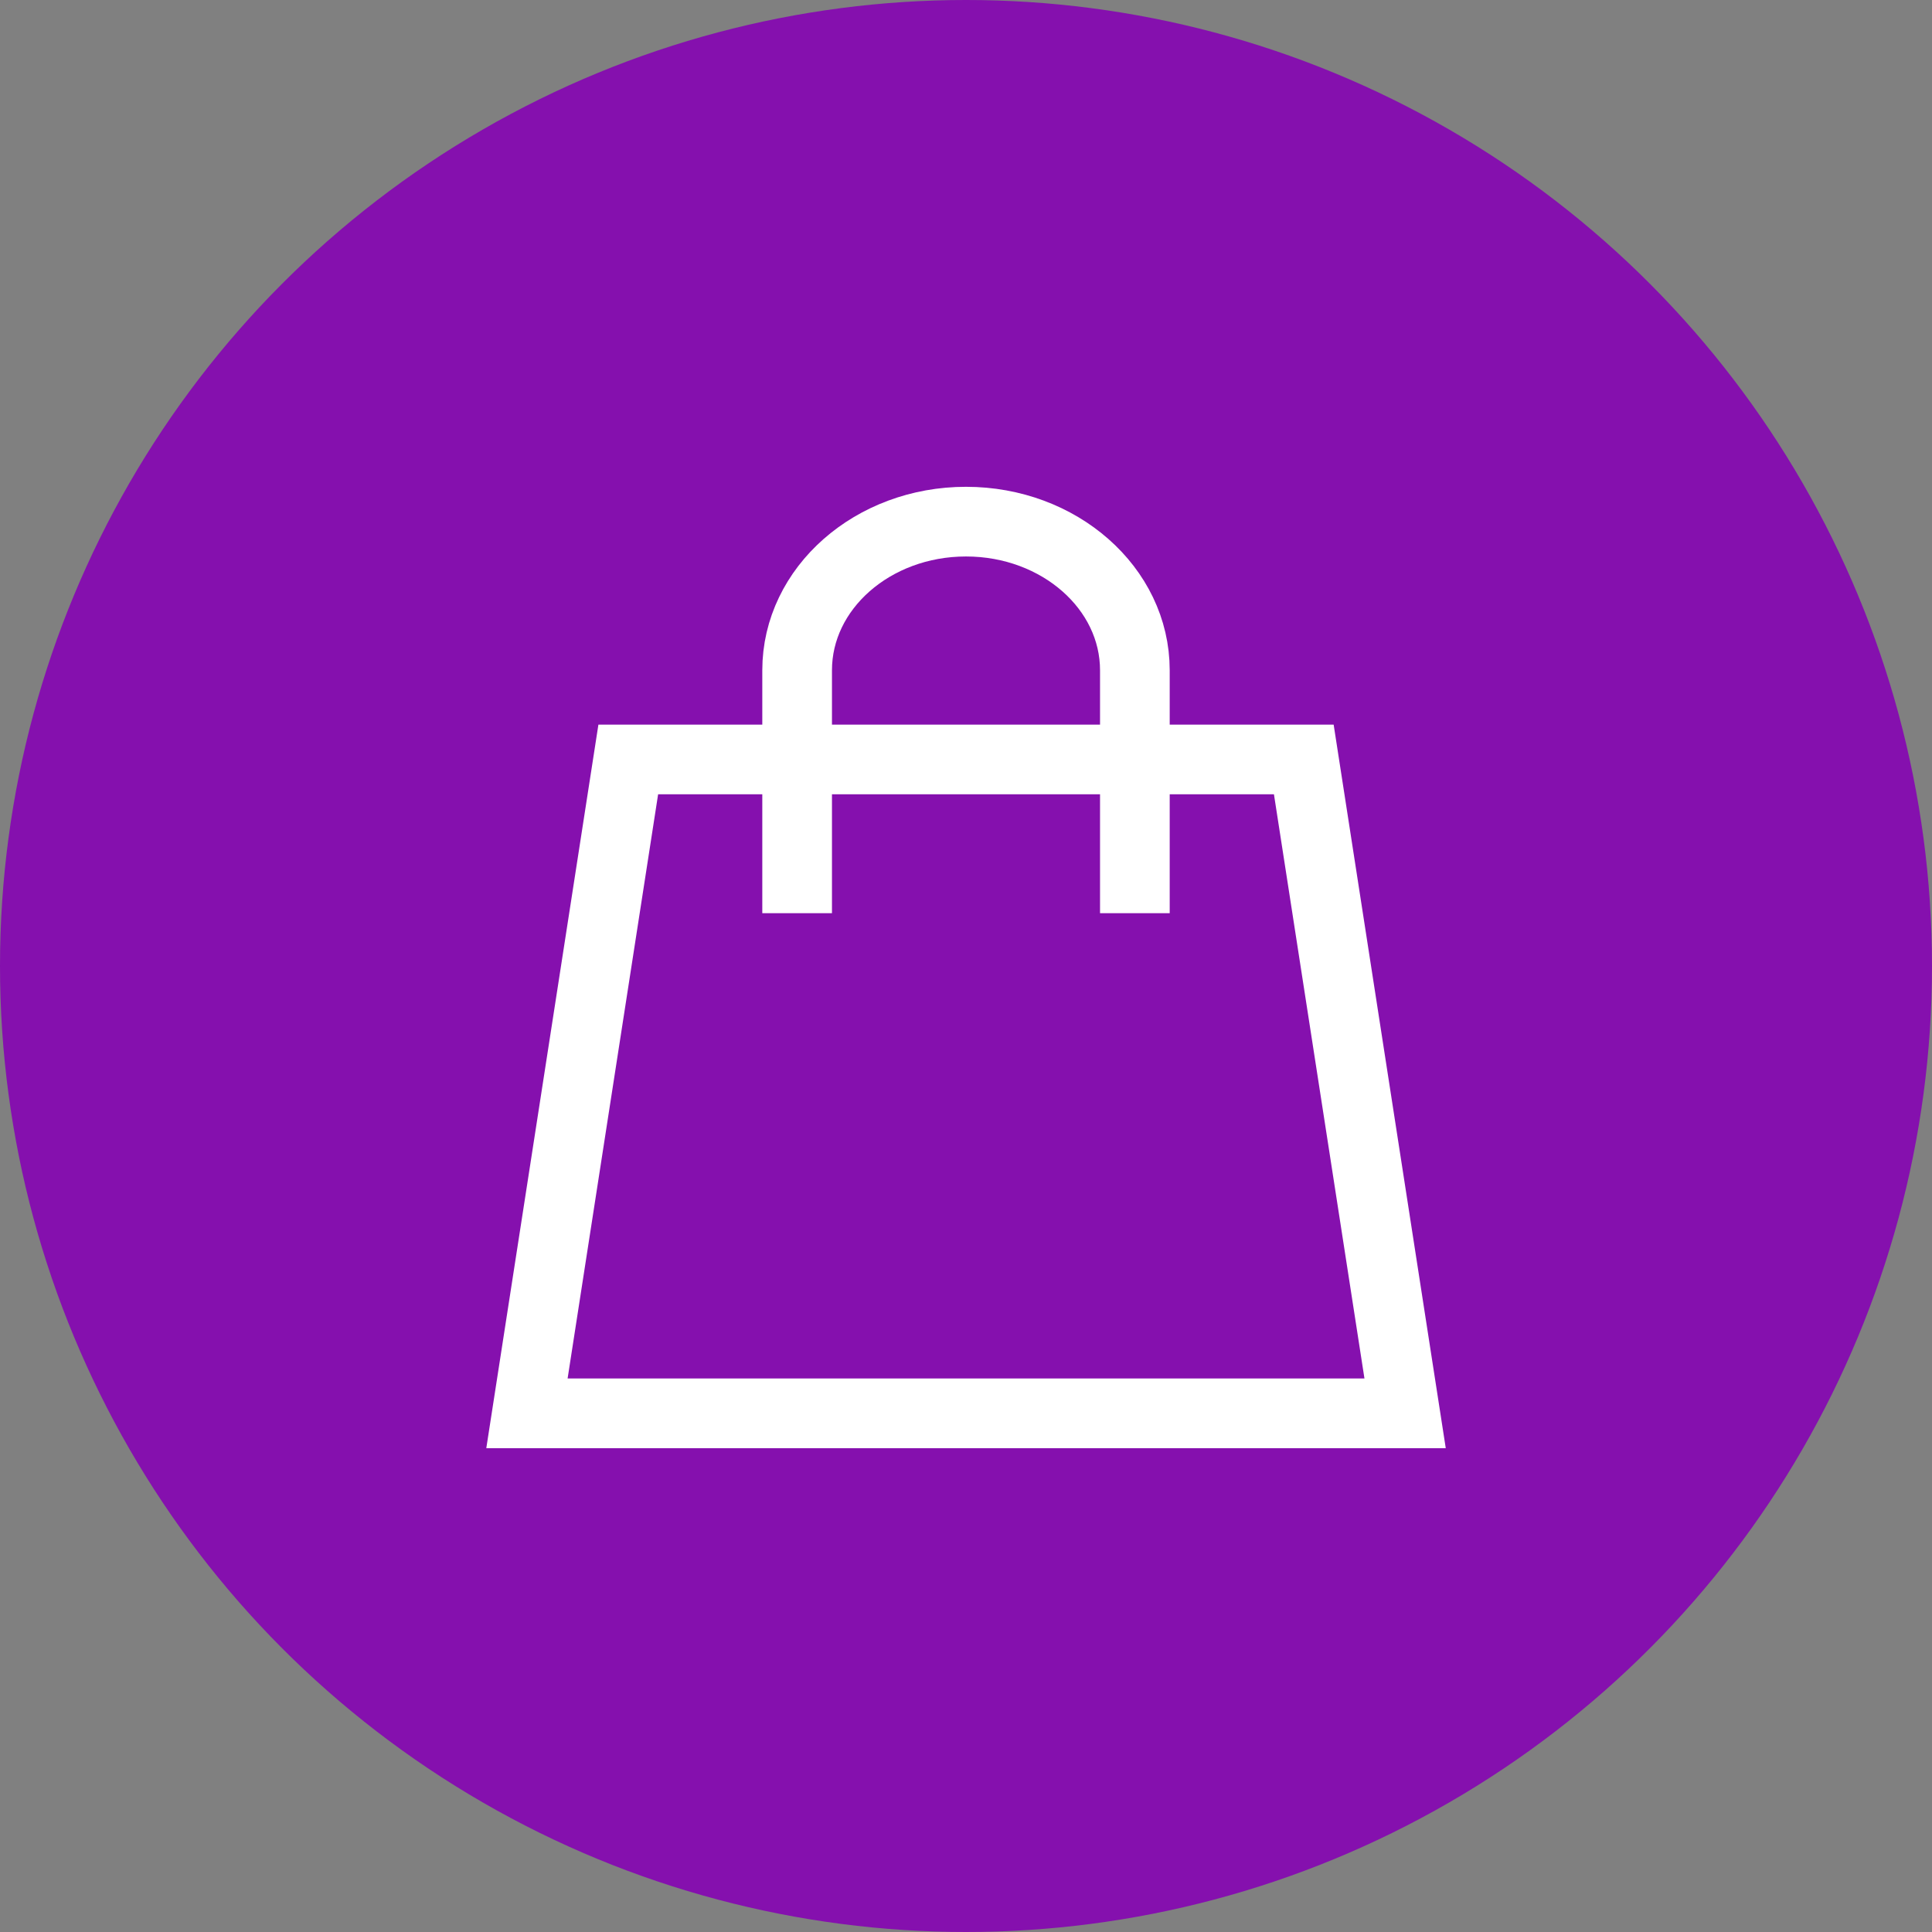 <svg width="32" height="32" viewBox="0 0 32 32" fill="none" xmlns="http://www.w3.org/2000/svg">
<rect x="0" y="0" width="32" height="32" fill="#808080" stroke="none"/>
<circle cx="16" cy="16" r="16" fill="#8510AE"/>
<g clip-path="url(#clip0_797_2370)">
<path fill-rule="evenodd" clip-rule="evenodd" d="M23.273 23.409H8.728L10.406 12.579H21.595L23.273 23.409Z" stroke="white" stroke-width="1.154" stroke-linecap="square"/>
<path d="M13.203 14.548V11.102C13.203 9.742 14.456 8.64 16 8.64C17.545 8.64 18.797 9.742 18.797 11.102V14.548" stroke="white" stroke-width="1.154" stroke-linecap="square"/>
</g>
<defs>
<clipPath id="clip0_797_2370">
<rect width="16" height="16" fill="white" transform="translate(8 8)"/>
</clipPath>
</defs>
</svg>
